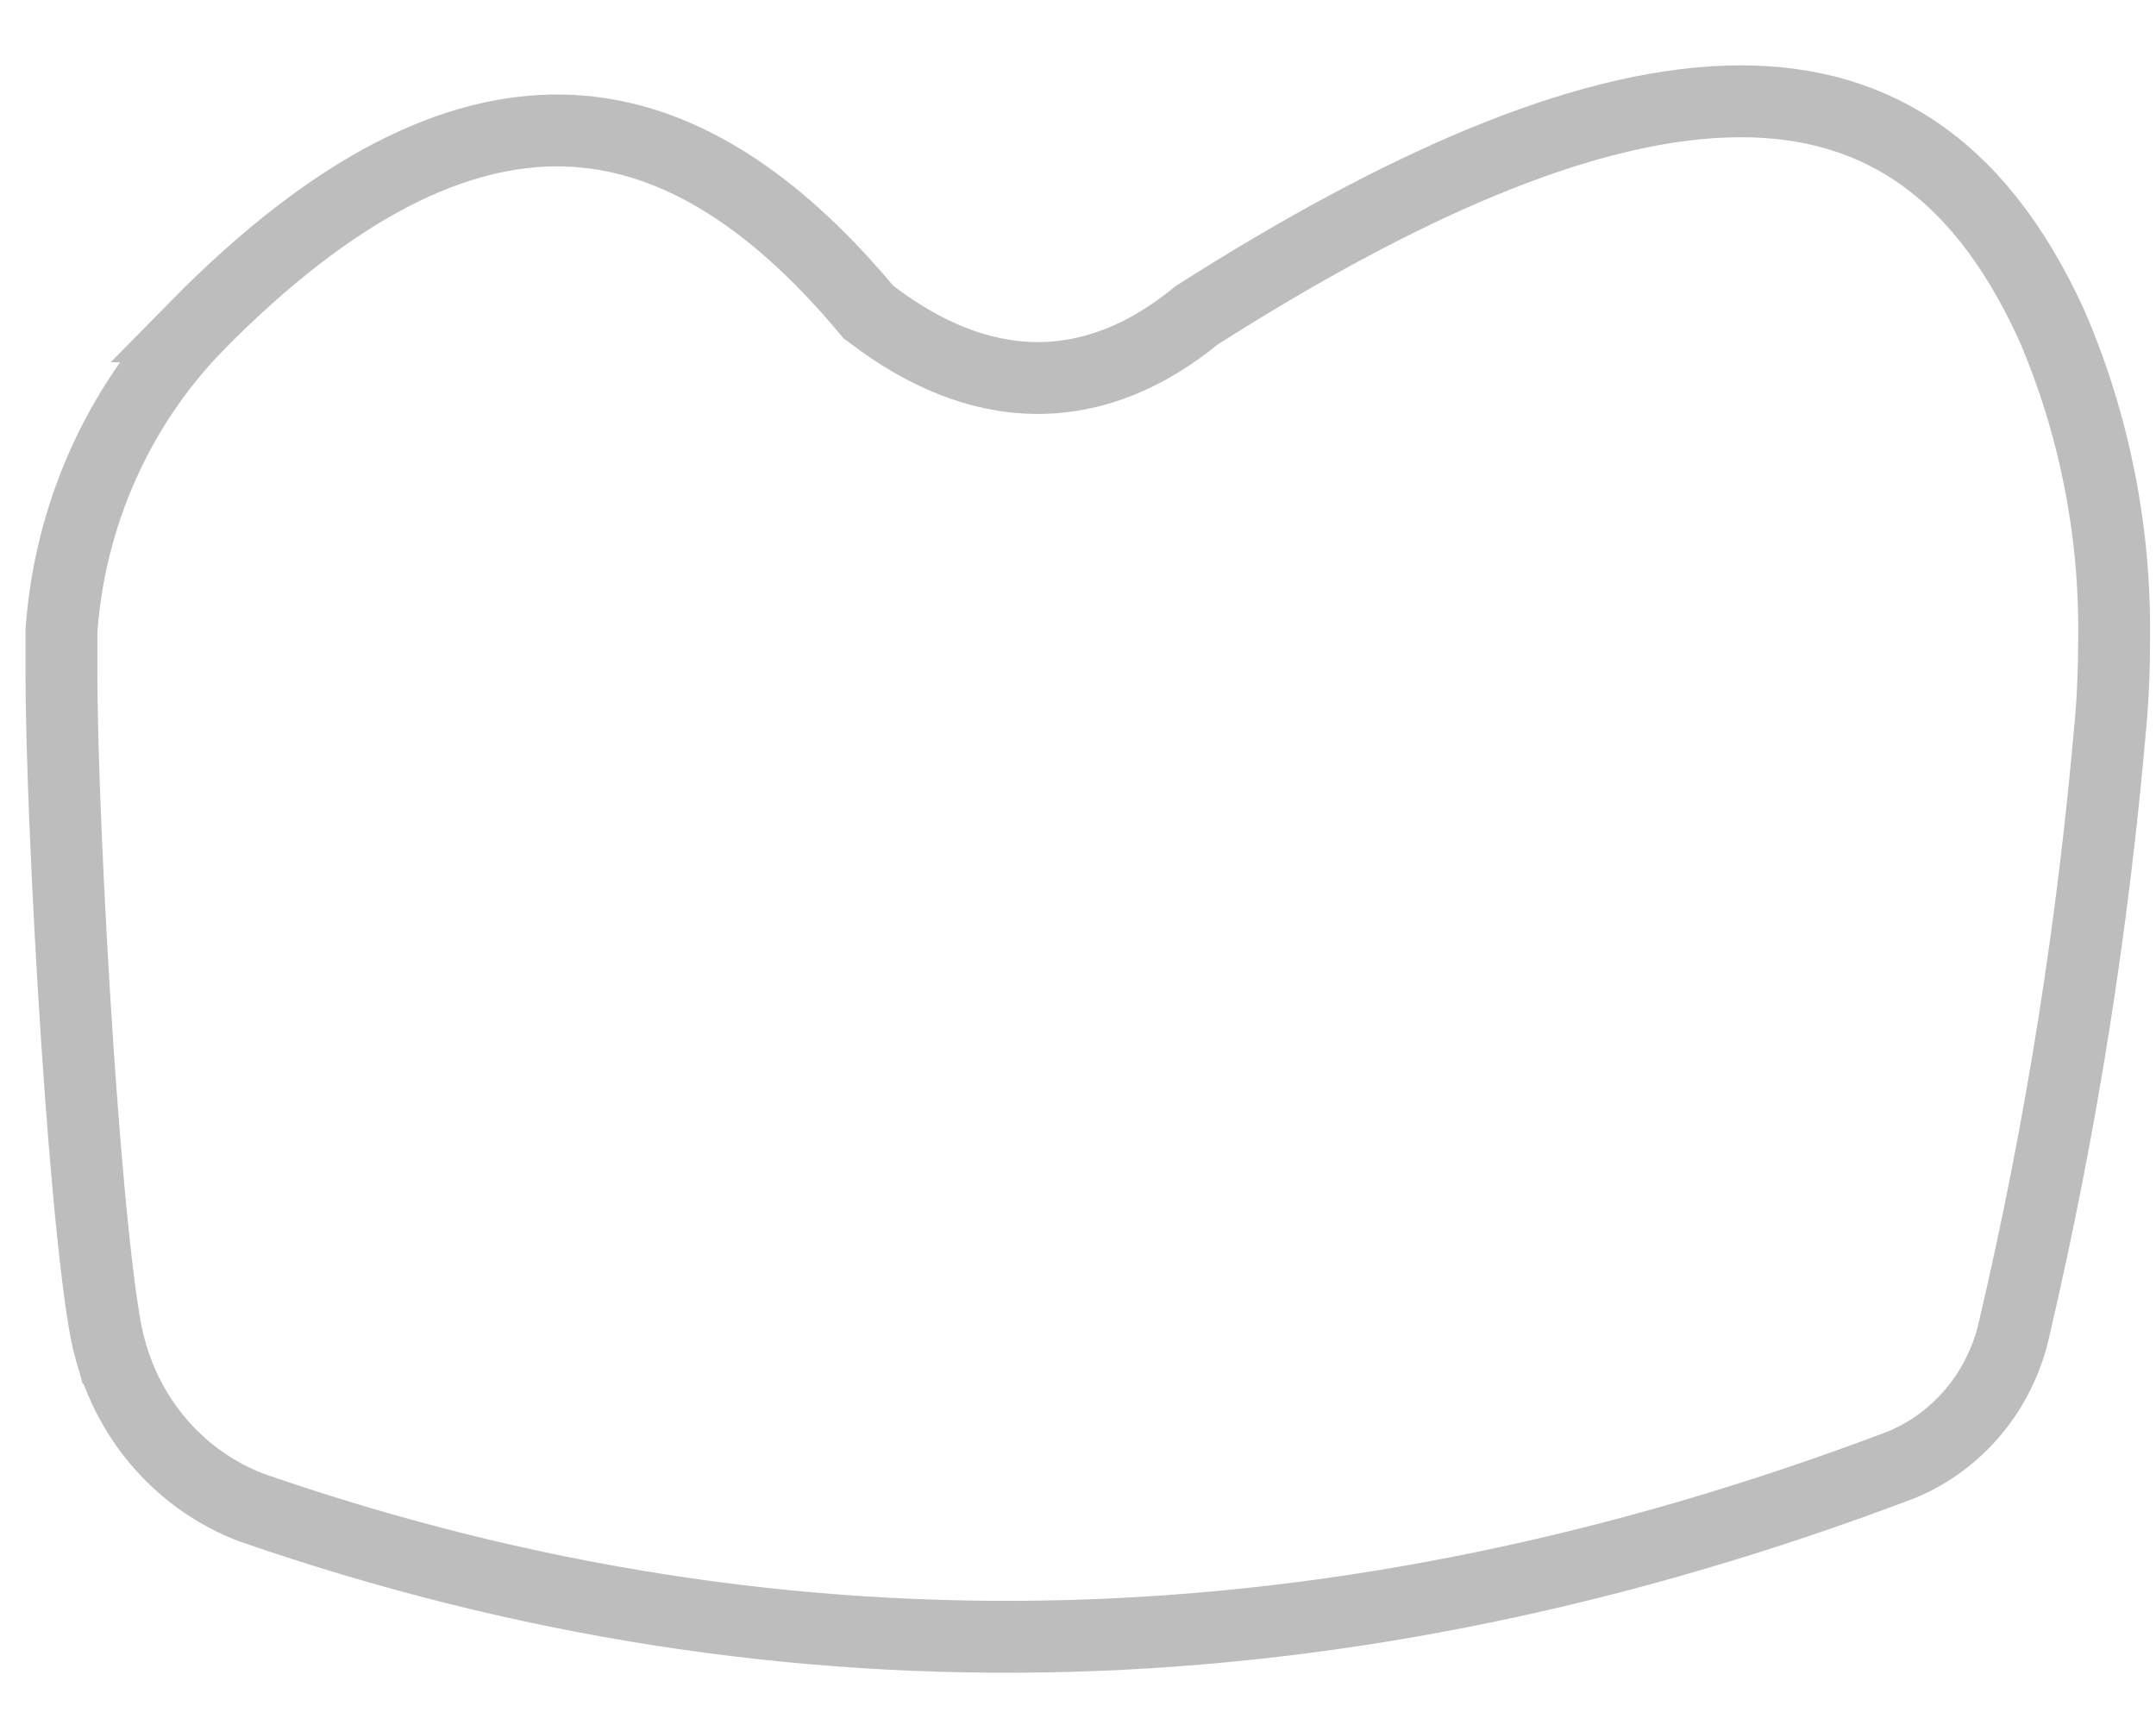 <svg width="30" height="24" viewBox="0 0 30 24" fill="none" xmlns="http://www.w3.org/2000/svg">
<path d="M3.503 20.976C11.02 23.58 18.669 23.33 26.454 20.381C26.846 20.22 27.195 19.962 27.471 19.629C27.712 19.337 27.89 18.994 27.993 18.625L28.032 18.465L28.034 18.456C28.682 15.681 29.129 12.859 29.372 10.016V10.014C29.405 9.644 29.417 9.271 29.417 8.892V8.885C29.436 7.395 29.144 5.919 28.562 4.556C28.027 3.367 27.368 2.572 26.622 2.081C25.878 1.591 25.01 1.378 24.013 1.413C21.992 1.485 19.495 2.577 16.652 4.386C15.952 4.96 15.203 5.266 14.415 5.259C13.621 5.252 12.856 4.928 12.129 4.375L12.084 4.342L12.048 4.299C10.682 2.671 9.28 1.839 7.815 1.815C6.344 1.792 4.661 2.58 2.732 4.541H2.733C1.636 5.674 0.968 7.178 0.855 8.778V9.353C0.855 10.465 0.944 12.546 1.074 14.5C1.139 15.476 1.215 16.414 1.295 17.178C1.377 17.959 1.458 18.514 1.527 18.754H1.528L1.531 18.765C1.666 19.271 1.916 19.736 2.26 20.12C2.603 20.504 3.03 20.797 3.503 20.976Z"  stroke="#BDBDBD"/>
</svg>
